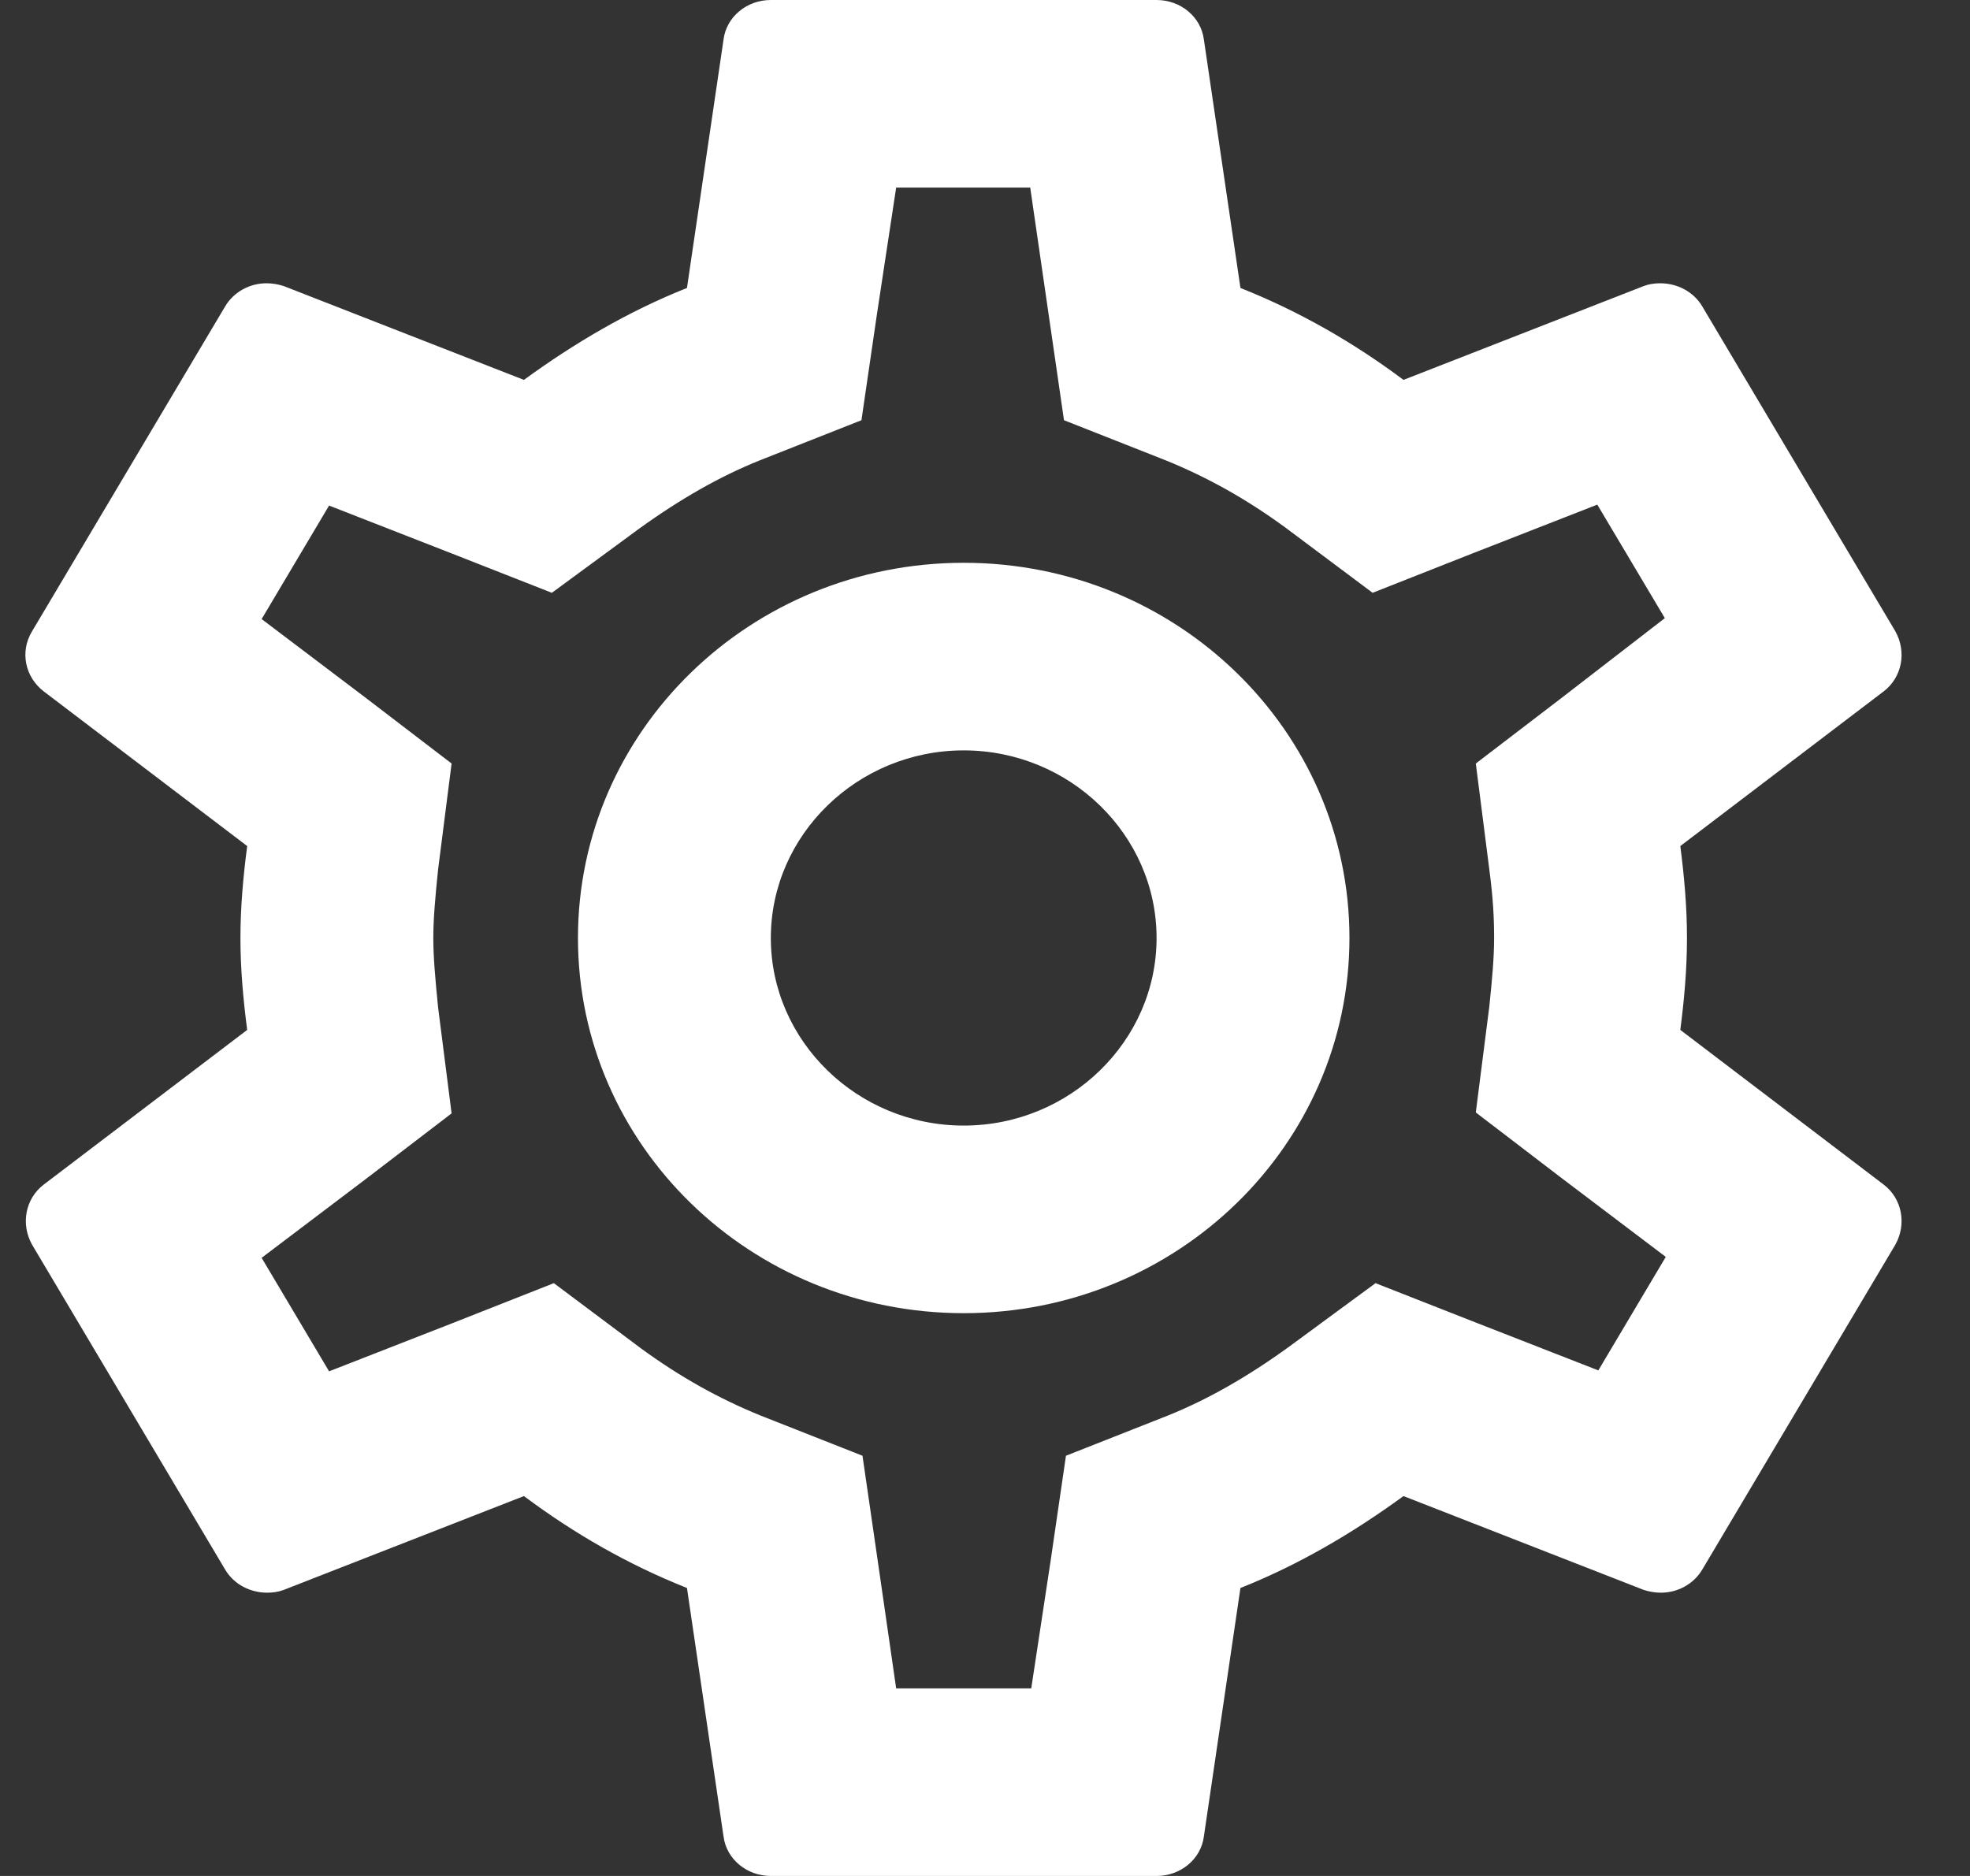 <svg width="21" height="20" viewBox="0 0 21 20" fill="none" xmlns="http://www.w3.org/2000/svg">
<rect x="0" y="0" width="21" height="20" fill="#333333" stroke="none"/>
<path d="M17.912 10.98C17.953 10.66 17.983 10.34 17.983 10C17.983 9.66 17.953 9.34 17.912 9.02L20.081 7.37C20.276 7.22 20.327 6.95 20.204 6.73L18.148 3.27C18.055 3.11 17.881 3.02 17.696 3.02C17.634 3.02 17.572 3.03 17.521 3.05L14.961 4.05C14.426 3.65 13.851 3.32 13.223 3.07L12.833 0.42C12.802 0.18 12.586 0 12.329 0H8.217C7.96 0 7.744 0.18 7.713 0.42L7.323 3.07C6.695 3.32 6.12 3.66 5.585 4.05L3.025 3.05C2.964 3.03 2.902 3.02 2.84 3.02C2.665 3.02 2.491 3.11 2.398 3.27L0.342 6.73C0.208 6.95 0.27 7.22 0.465 7.37L2.635 9.02C2.593 9.34 2.563 9.67 2.563 10C2.563 10.33 2.593 10.66 2.635 10.98L0.465 12.63C0.27 12.78 0.219 13.05 0.342 13.27L2.398 16.73C2.491 16.89 2.665 16.98 2.85 16.98C2.912 16.98 2.974 16.97 3.025 16.95L5.585 15.95C6.12 16.35 6.695 16.68 7.323 16.93L7.713 19.58C7.744 19.82 7.96 20 8.217 20H12.329C12.586 20 12.802 19.82 12.833 19.58L13.223 16.93C13.851 16.68 14.426 16.34 14.961 15.95L17.521 16.95C17.582 16.97 17.644 16.98 17.706 16.98C17.881 16.98 18.055 16.89 18.148 16.73L20.204 13.27C20.327 13.05 20.276 12.78 20.081 12.63L17.912 10.98ZM15.876 9.27C15.917 9.58 15.927 9.79 15.927 10C15.927 10.21 15.907 10.43 15.876 10.73L15.732 11.86L16.647 12.56L17.757 13.4L17.038 14.61L15.732 14.1L14.663 13.68L13.738 14.36C13.296 14.68 12.874 14.92 12.453 15.09L11.363 15.52L11.198 16.65L10.993 18H9.553L9.358 16.65L9.194 15.52L8.104 15.09C7.662 14.91 7.251 14.68 6.839 14.38L5.904 13.68L4.814 14.11L3.508 14.62L2.789 13.41L3.899 12.57L4.814 11.87L4.67 10.74C4.639 10.43 4.619 10.2 4.619 10C4.619 9.8 4.639 9.57 4.67 9.27L4.814 8.14L3.899 7.44L2.789 6.6L3.508 5.39L4.814 5.9L5.883 6.32L6.808 5.64C7.251 5.32 7.672 5.08 8.094 4.91L9.183 4.48L9.348 3.35L9.553 2H10.982L11.178 3.35L11.342 4.48L12.432 4.91C12.874 5.09 13.285 5.32 13.696 5.62L14.632 6.32L15.722 5.89L17.027 5.38L17.747 6.59L16.647 7.44L15.732 8.14L15.876 9.27ZM10.273 6C8.001 6 6.161 7.79 6.161 10C6.161 12.21 8.001 14 10.273 14C12.545 14 14.385 12.21 14.385 10C14.385 7.79 12.545 6 10.273 6ZM10.273 12C9.142 12 8.217 11.1 8.217 10C8.217 8.9 9.142 8 10.273 8C11.404 8 12.329 8.9 12.329 10C12.329 11.1 11.404 12 10.273 12Z" fill="white"/>
</svg>
